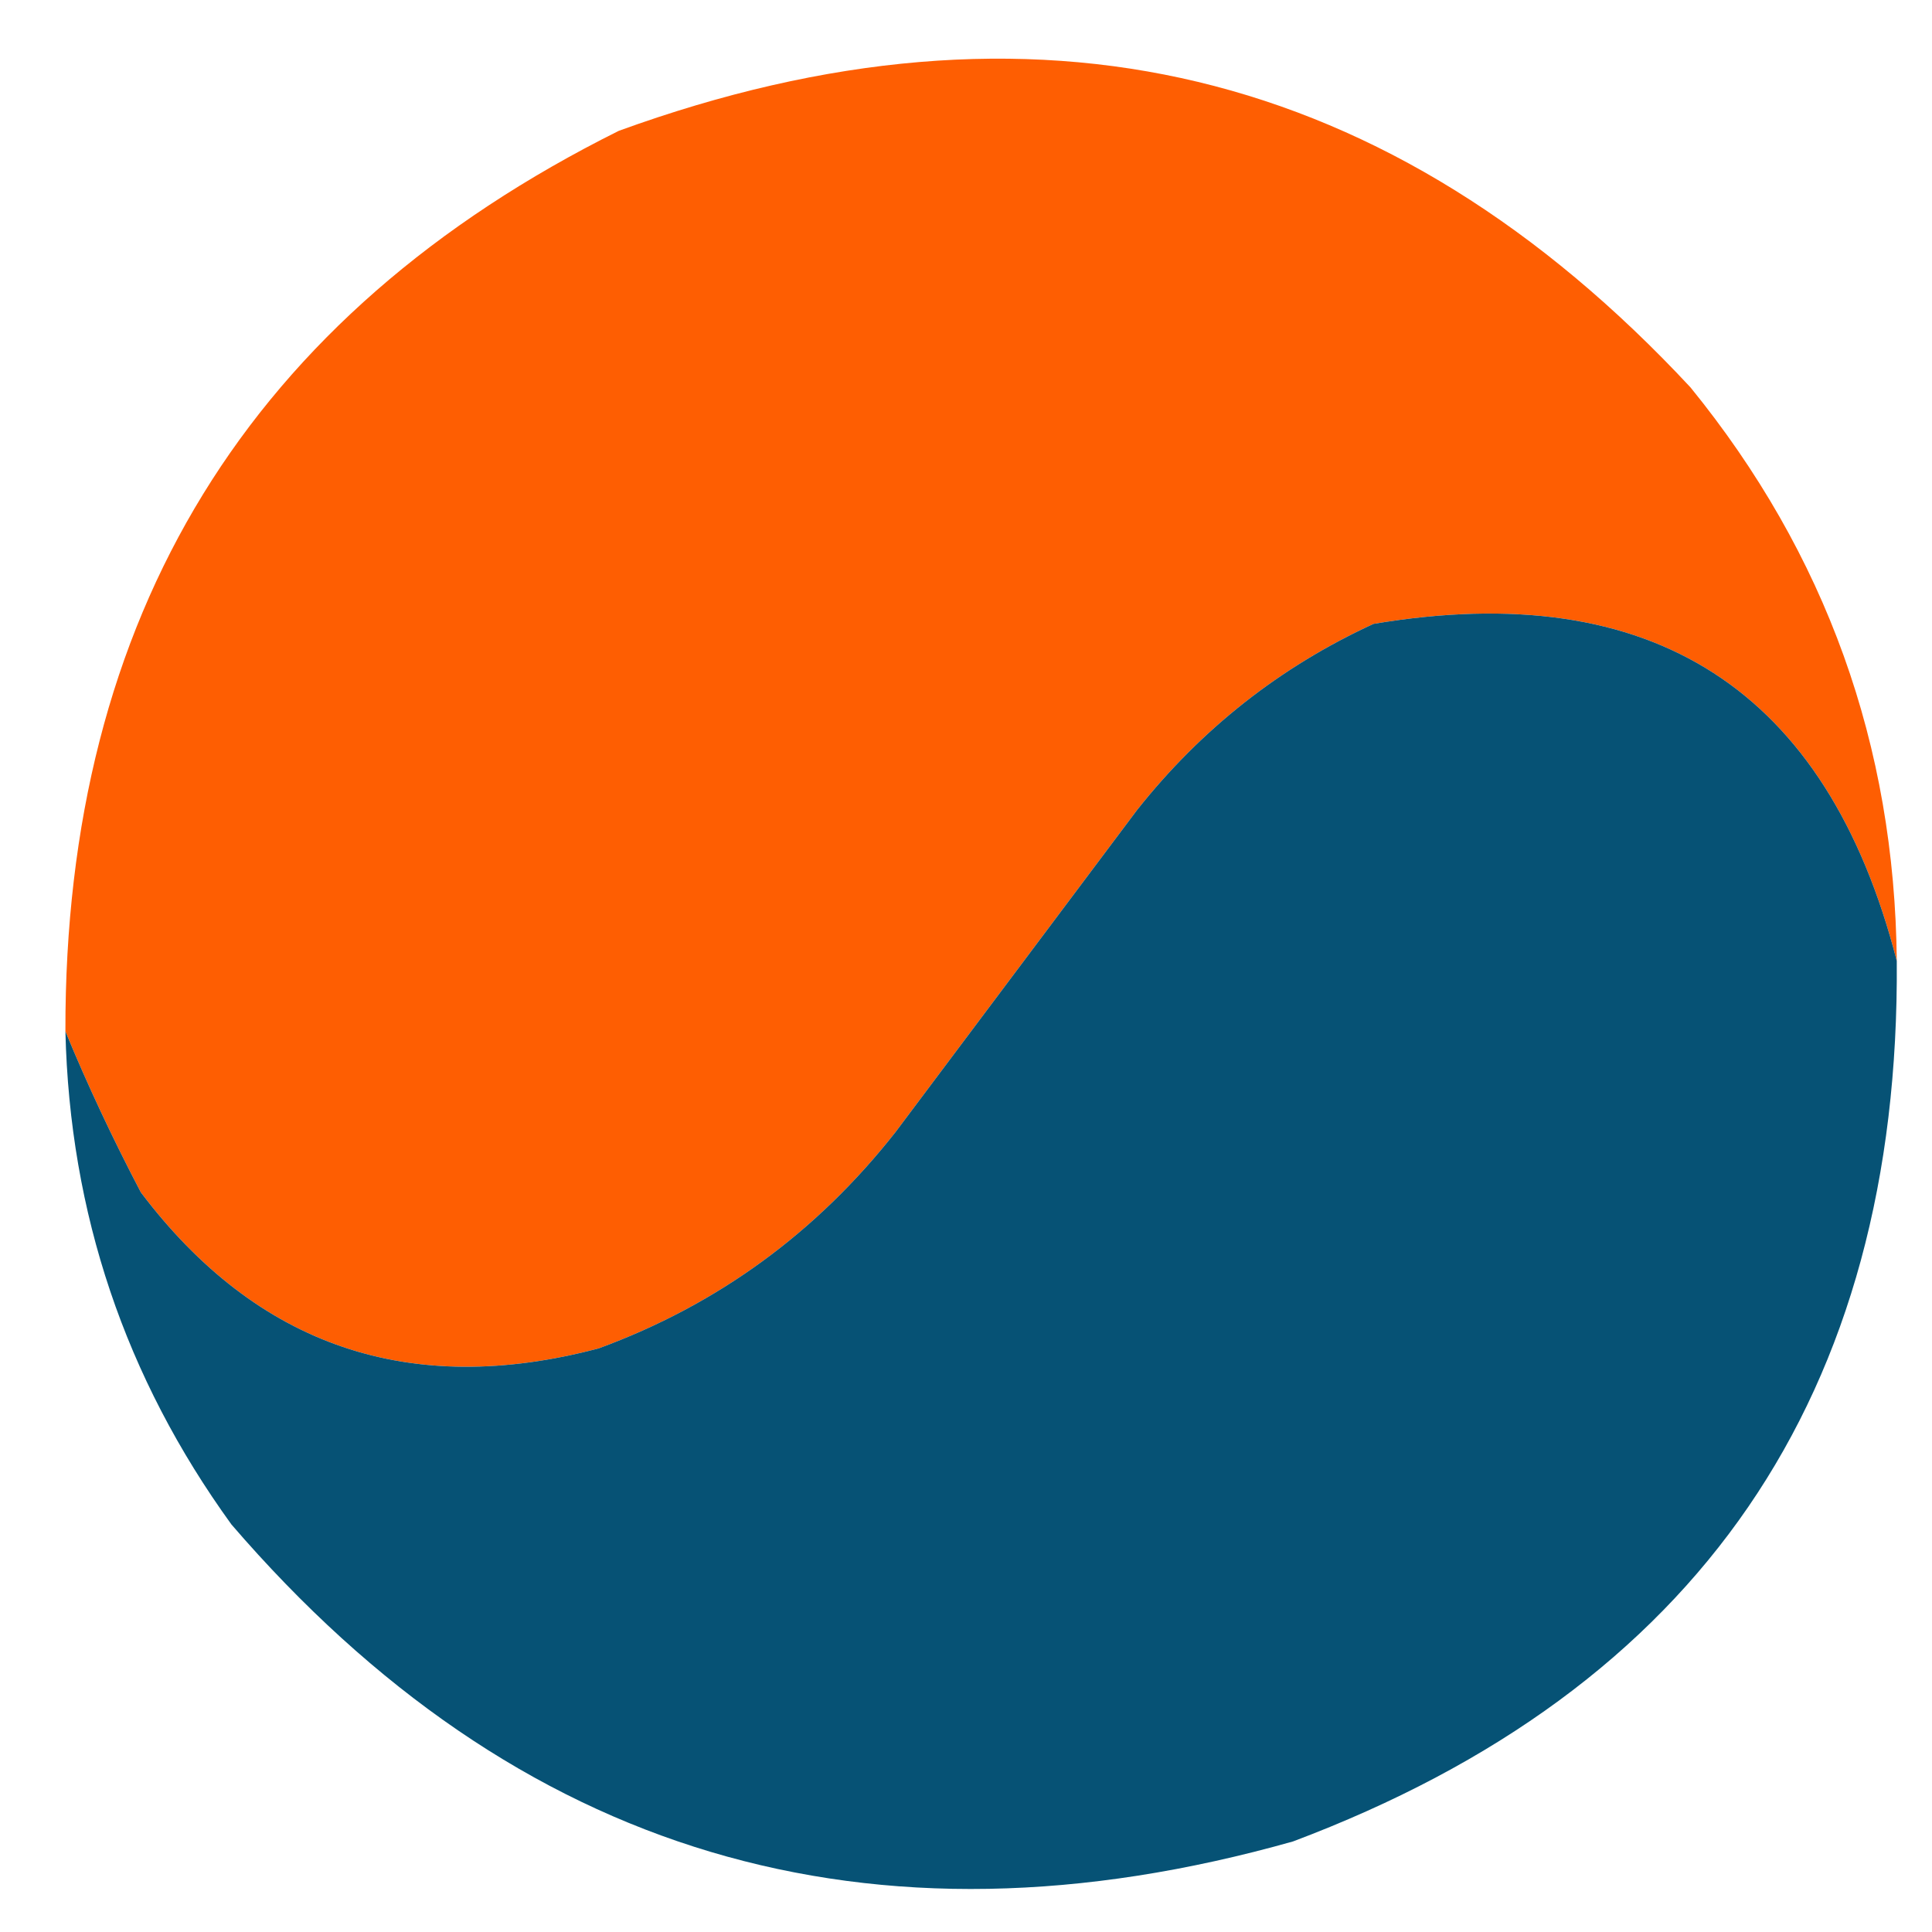 <?xml version="1.0" encoding="UTF-8"?>
<!DOCTYPE svg PUBLIC "-//W3C//DTD SVG 1.1//EN" "http://www.w3.org/Graphics/SVG/1.1/DTD/svg11.dtd">
<svg xmlns="http://www.w3.org/2000/svg" version="1.1" width="192px" height="192px" style="shape-rendering:geometricPrecision; text-rendering:geometricPrecision; image-rendering:optimizeQuality; fill-rule:evenodd; clip-rule:evenodd" xmlns:xlink="http://www.w3.org/1999/xlink">
<g><path style="opacity:0.989" fill="#fe5d00" d="M 188.5,95.5 C 181.56,68.515 164.227,57.349 136.5,62C 127.231,66.26 119.398,72.427 113,80.5C 105,91.167 97,101.833 89,112.5C 81.135,122.502 71.302,129.669 59.5,134C 40.737,138.969 25.57,133.802 14,118.5C 11.191,113.141 8.691,107.808 6.5,102.5C 6.418,61.134 24.751,31.301 61.5,13C 102.726,-1.984 138.226,6.516 168,38.5C 181.461,55.046 188.295,74.046 188.5,95.5 Z"/></g>
<g><path style="opacity:0.981" fill="#035073" d="M 188.5,95.5 C 188.822,138.667 168.822,167.833 128.5,183C 86.466,194.873 51.299,184.373 23,151.5C 12.432,136.902 6.932,120.568 6.5,102.5C 8.691,107.808 11.191,113.141 14,118.5C 25.57,133.802 40.737,138.969 59.5,134C 71.302,129.669 81.135,122.502 89,112.5C 97,101.833 105,91.167 113,80.5C 119.398,72.427 127.231,66.26 136.5,62C 164.227,57.349 181.56,68.515 188.5,95.5 Z"/></g>
</svg>
